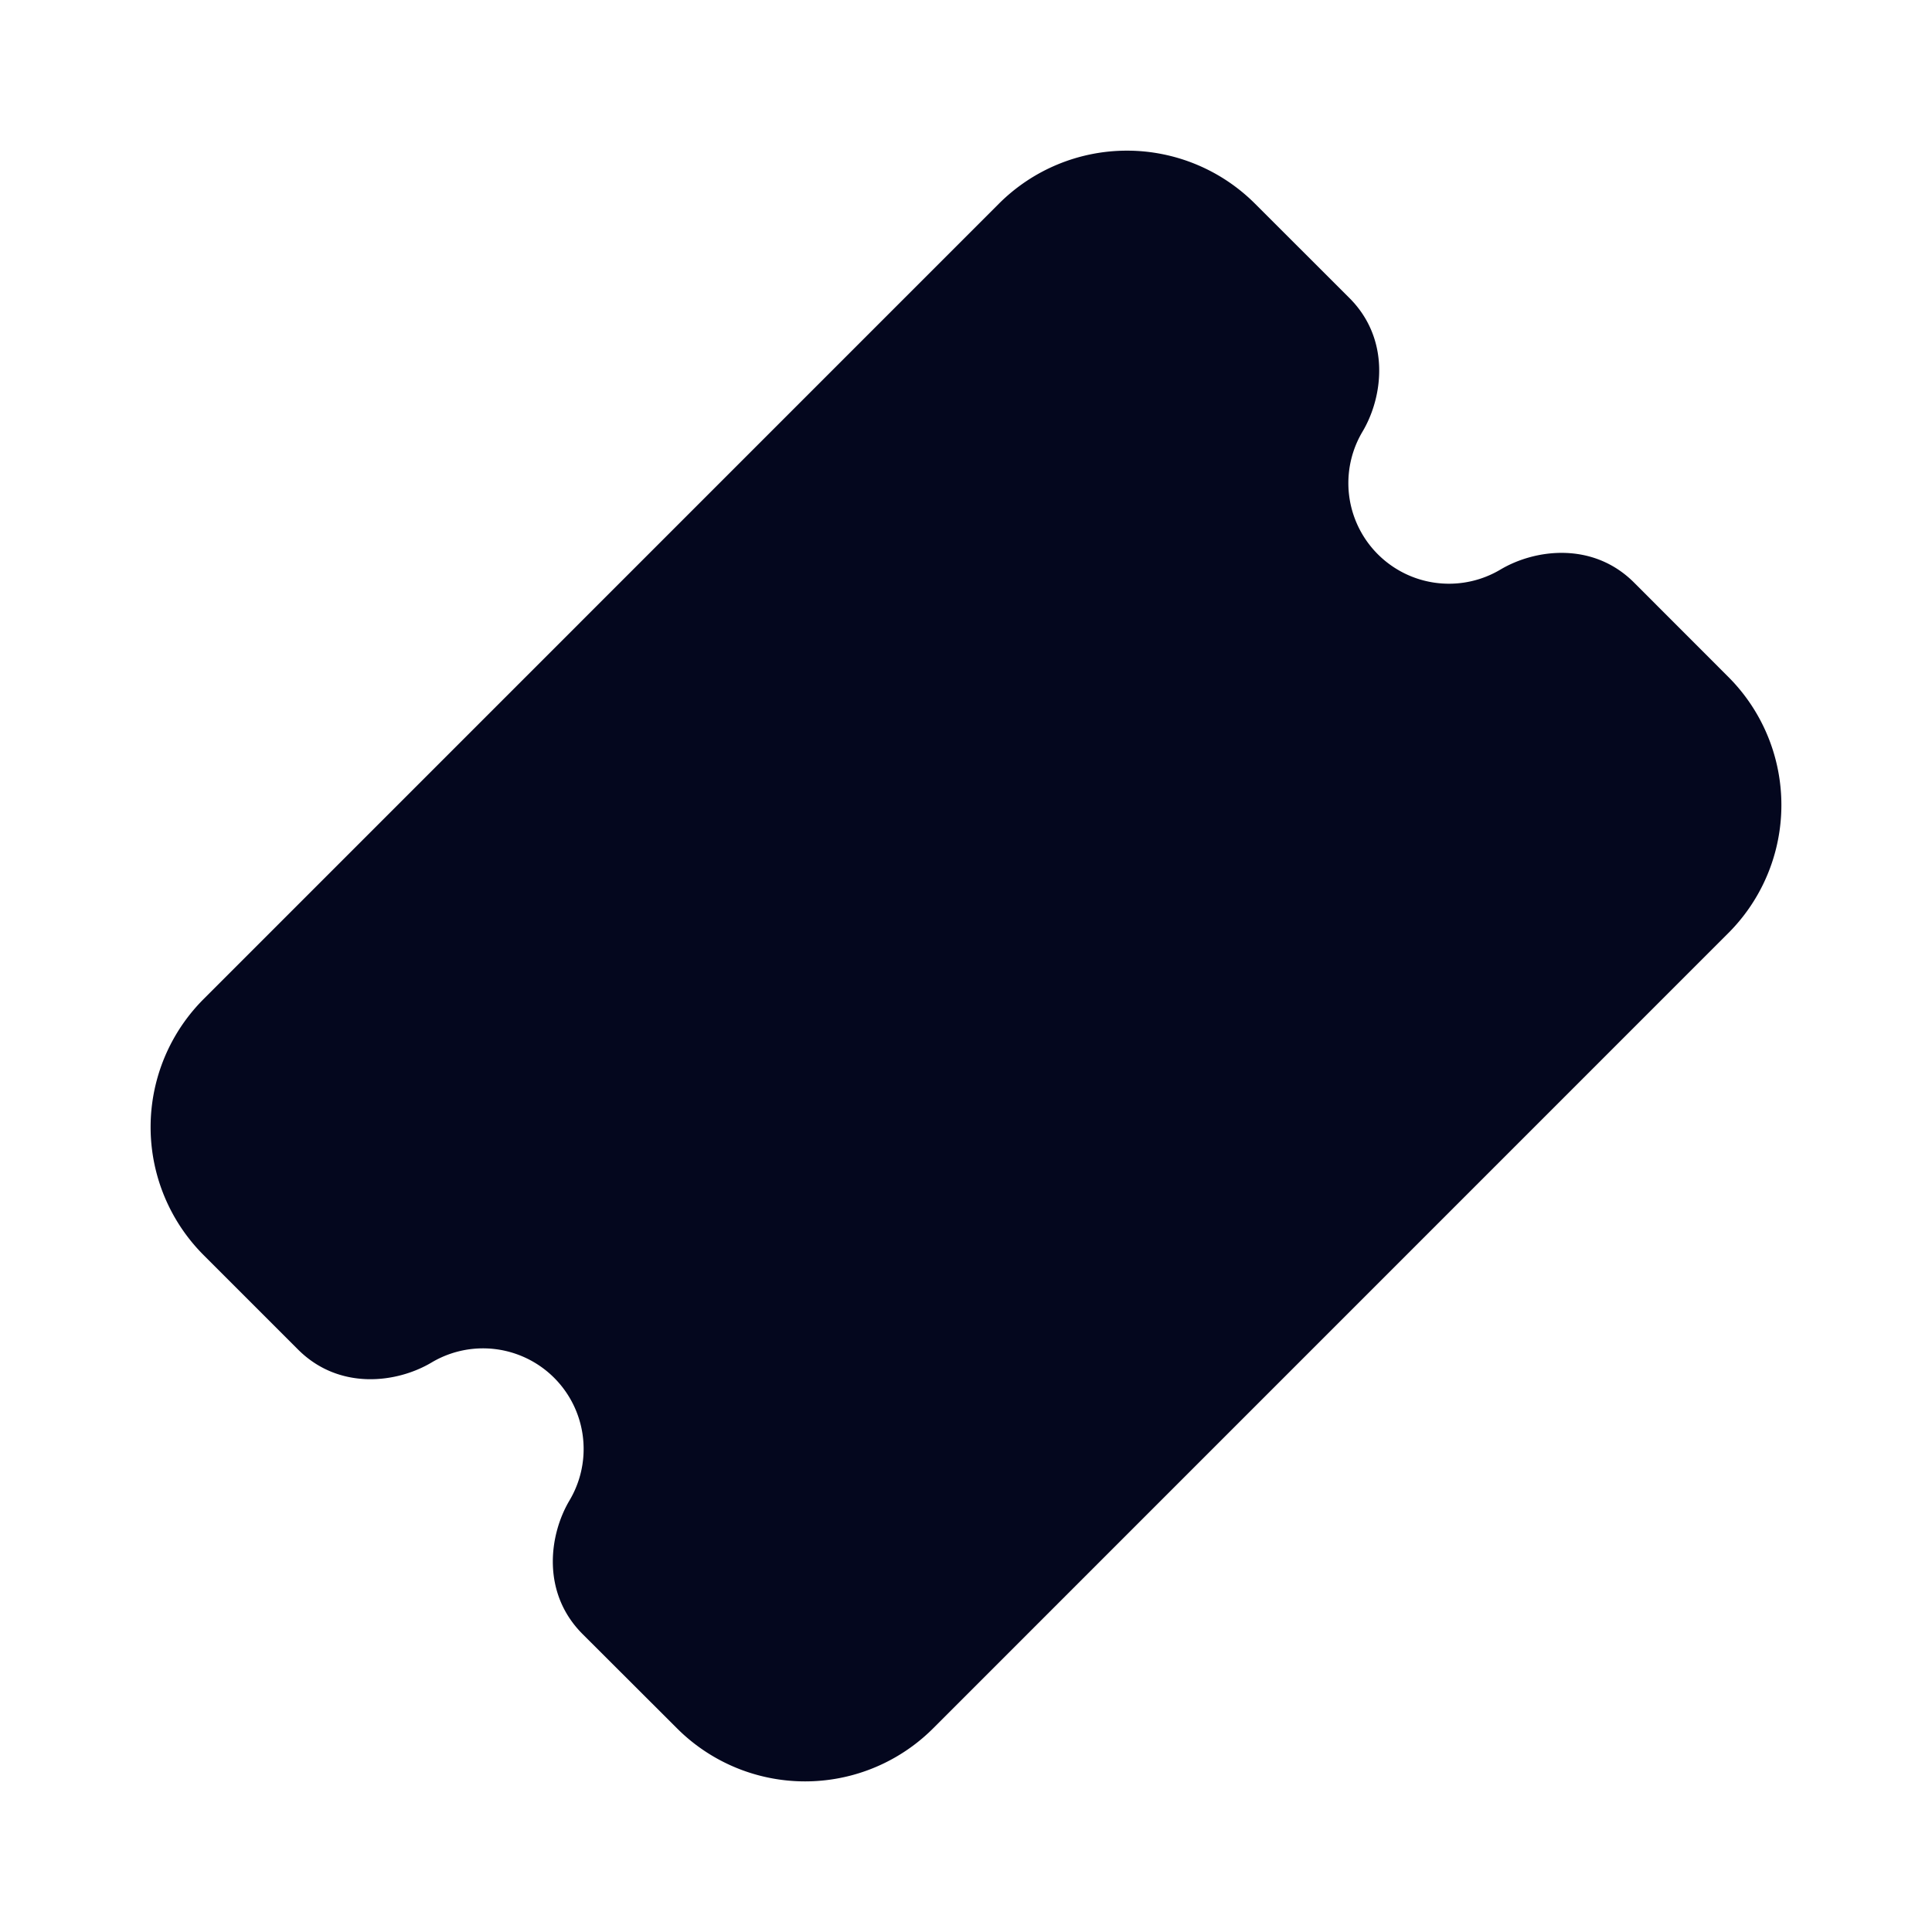 <svg xmlns="http://www.w3.org/2000/svg" width="24" height="24" fill="none"><path fill="#04071E" d="M15.59 2.53a2.25 2.25 0 0 0-3.181 0L2.53 12.41a2.25 2.25 0 0 0 0 3.182l1.172 1.172c.51.51 1.227.419 1.66.161a1.25 1.25 0 0 1 1.713 1.713c-.257.433-.349 1.15.162 1.661L8.41 21.47a2.25 2.25 0 0 0 3.182 0l9.878-9.879a2.25 2.25 0 0 0 0-3.182l-1.171-1.172c-.51-.51-1.228-.419-1.661-.161a1.25 1.25 0 0 1-1.713-1.713c.258-.433.349-1.15-.162-1.661z"/></svg>